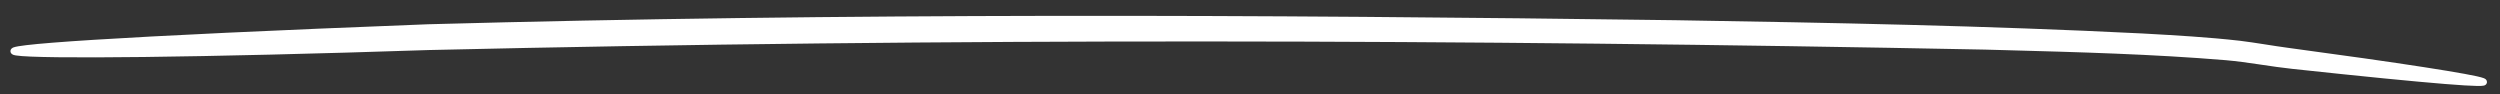 <svg viewBox="0 0 186 7" preserveAspectRatio="none" fill="none" xmlns="http://www.w3.org/2000/svg">
<rect x="0" y="0" width="186" height="7" fill="#333333" stroke="none"/>
<path d="M31.845 1.805L31.842 1.805C19.999 2.262 11.929 2.651 7.024 2.959C4.573 3.113 2.908 3.247 1.956 3.36C1.492 3.415 1.167 3.468 1.011 3.525C0.978 3.537 0.907 3.564 0.854 3.62C0.822 3.653 0.775 3.72 0.778 3.816C0.782 3.913 0.834 3.976 0.868 4.007C0.925 4.06 0.997 4.082 1.03 4.092C1.075 4.105 1.127 4.116 1.183 4.125C1.616 4.196 2.686 4.239 4.291 4.258C5.905 4.277 8.082 4.272 10.744 4.24C16.067 4.176 23.337 4.008 31.942 3.722C70.495 2.827 109.14 2.93 147.669 3.69C148.158 3.704 148.648 3.717 149.137 3.73C154.644 3.878 160.161 4.027 165.601 4.478C166.424 4.55 167.235 4.666 168.052 4.786C168.131 4.798 168.209 4.81 168.287 4.821C169.026 4.931 169.773 5.041 170.532 5.122C175.906 5.701 179.618 6.064 181.902 6.248C183.042 6.34 183.832 6.388 184.295 6.395C184.515 6.398 184.694 6.394 184.797 6.369C184.821 6.363 184.874 6.349 184.923 6.313C184.95 6.293 184.991 6.254 185.014 6.192C185.04 6.122 185.032 6.053 185.009 5.999C184.974 5.915 184.906 5.873 184.888 5.862C184.887 5.862 184.887 5.862 184.887 5.861C184.857 5.843 184.826 5.829 184.798 5.818C184.69 5.775 184.511 5.728 184.28 5.676C184.043 5.624 183.737 5.563 183.365 5.495C182.62 5.359 181.607 5.191 180.355 4.998C177.85 4.61 174.384 4.116 170.192 3.553L170.192 3.553C169.656 3.481 169.134 3.399 168.609 3.317C168.55 3.308 168.49 3.298 168.43 3.289C167.846 3.198 167.257 3.108 166.65 3.033L166.648 3.033C164.271 2.763 161.857 2.628 159.479 2.495L159.37 2.489L159.368 2.489C147.801 1.909 136.2 1.692 124.608 1.503L124.607 1.503C93.702 1.085 62.768 0.959 31.845 1.805ZM184.678 5.883C184.677 5.883 184.677 5.883 184.676 5.883L184.678 5.883ZM1.157 3.608C1.156 3.608 1.158 3.608 1.161 3.61C1.158 3.609 1.157 3.608 1.157 3.608ZM1.171 4C1.171 4 1.172 3.999 1.176 3.998C1.173 3.999 1.171 4 1.171 4Z" fill="white" />
</svg>
